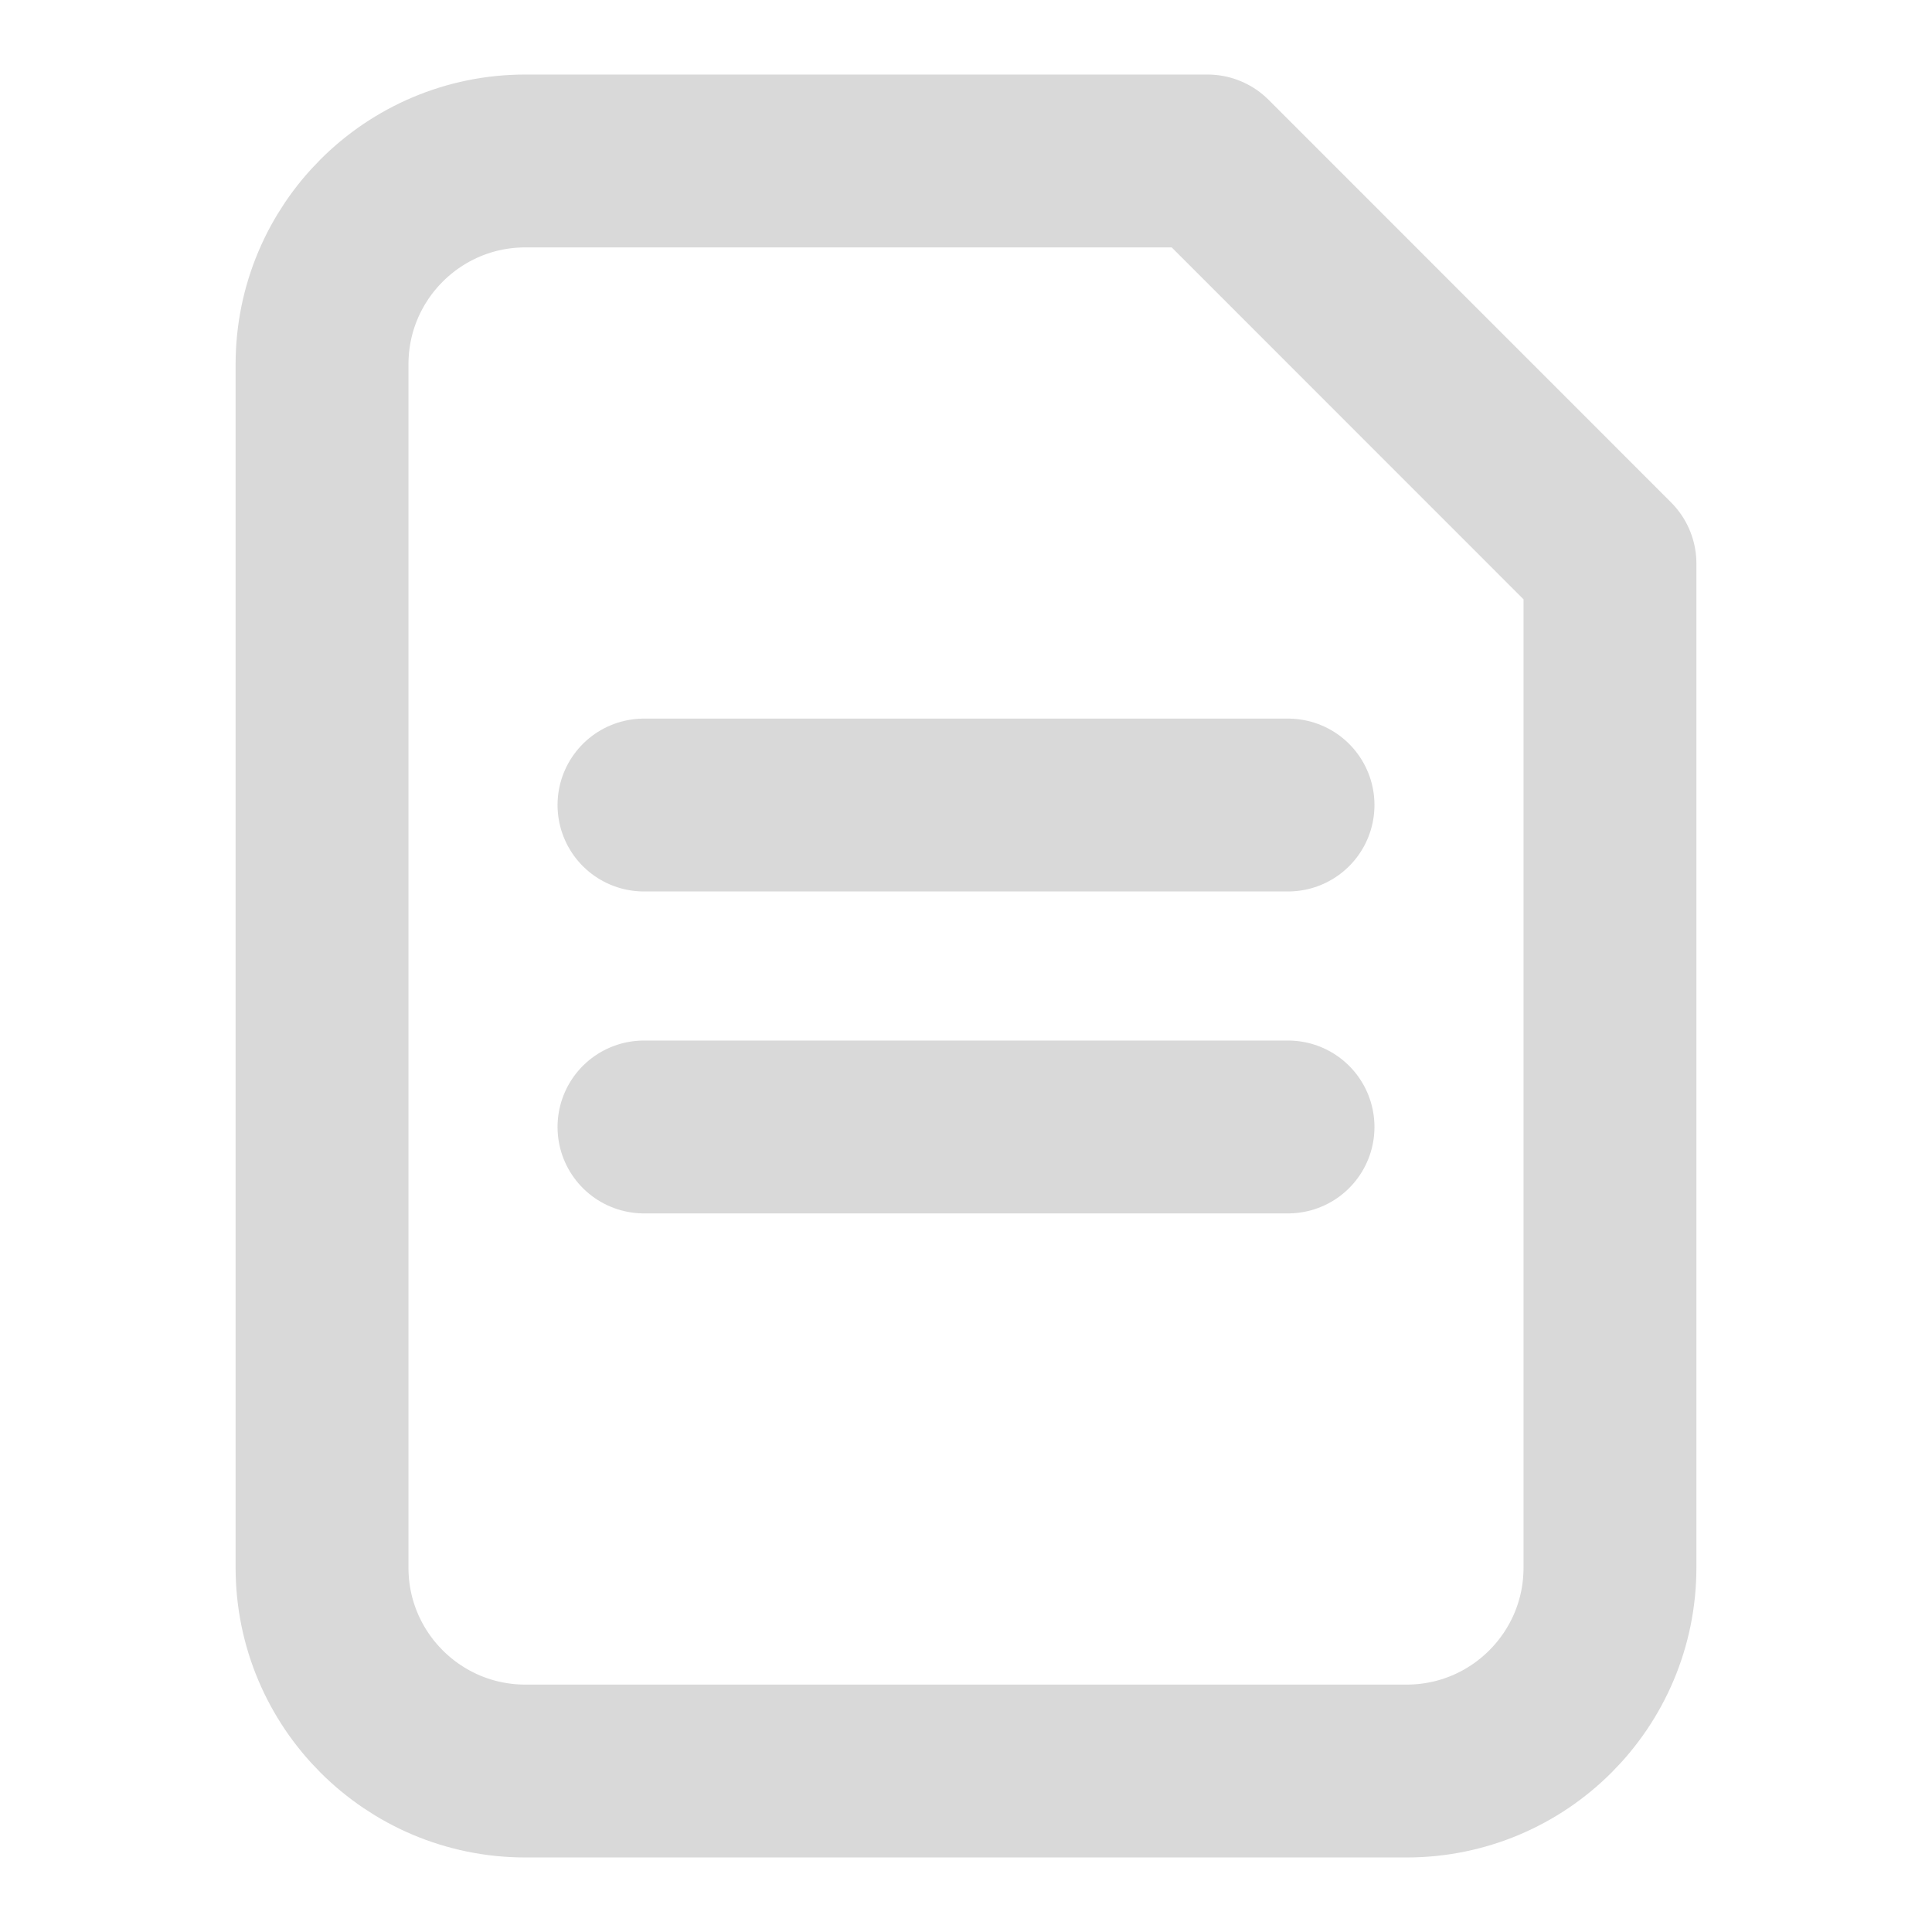 <svg width="19" height="19" viewBox="0 0 19 19" fill="none" xmlns="http://www.w3.org/2000/svg">
<path d="M3.167 3.583C3.167 2.479 4.062 1.583 5.167 1.583H11.875L15.833 5.542V15.417C15.833 16.521 14.938 17.417 13.833 17.417H5.167C4.062 17.417 3.167 16.521 3.167 15.417V3.583Z" stroke="#D9D9D9" stroke-width="1.7" stroke-linejoin="round"/>
<path d="M6.333 7.917H12.667" stroke="#D9D9D9" stroke-width="1.7" stroke-linecap="round" stroke-linejoin="round"/>
<path d="M6.333 11.083H12.667" stroke="#D9D9D9" stroke-width="1.7" stroke-linecap="round" stroke-linejoin="round"/>
</svg>
